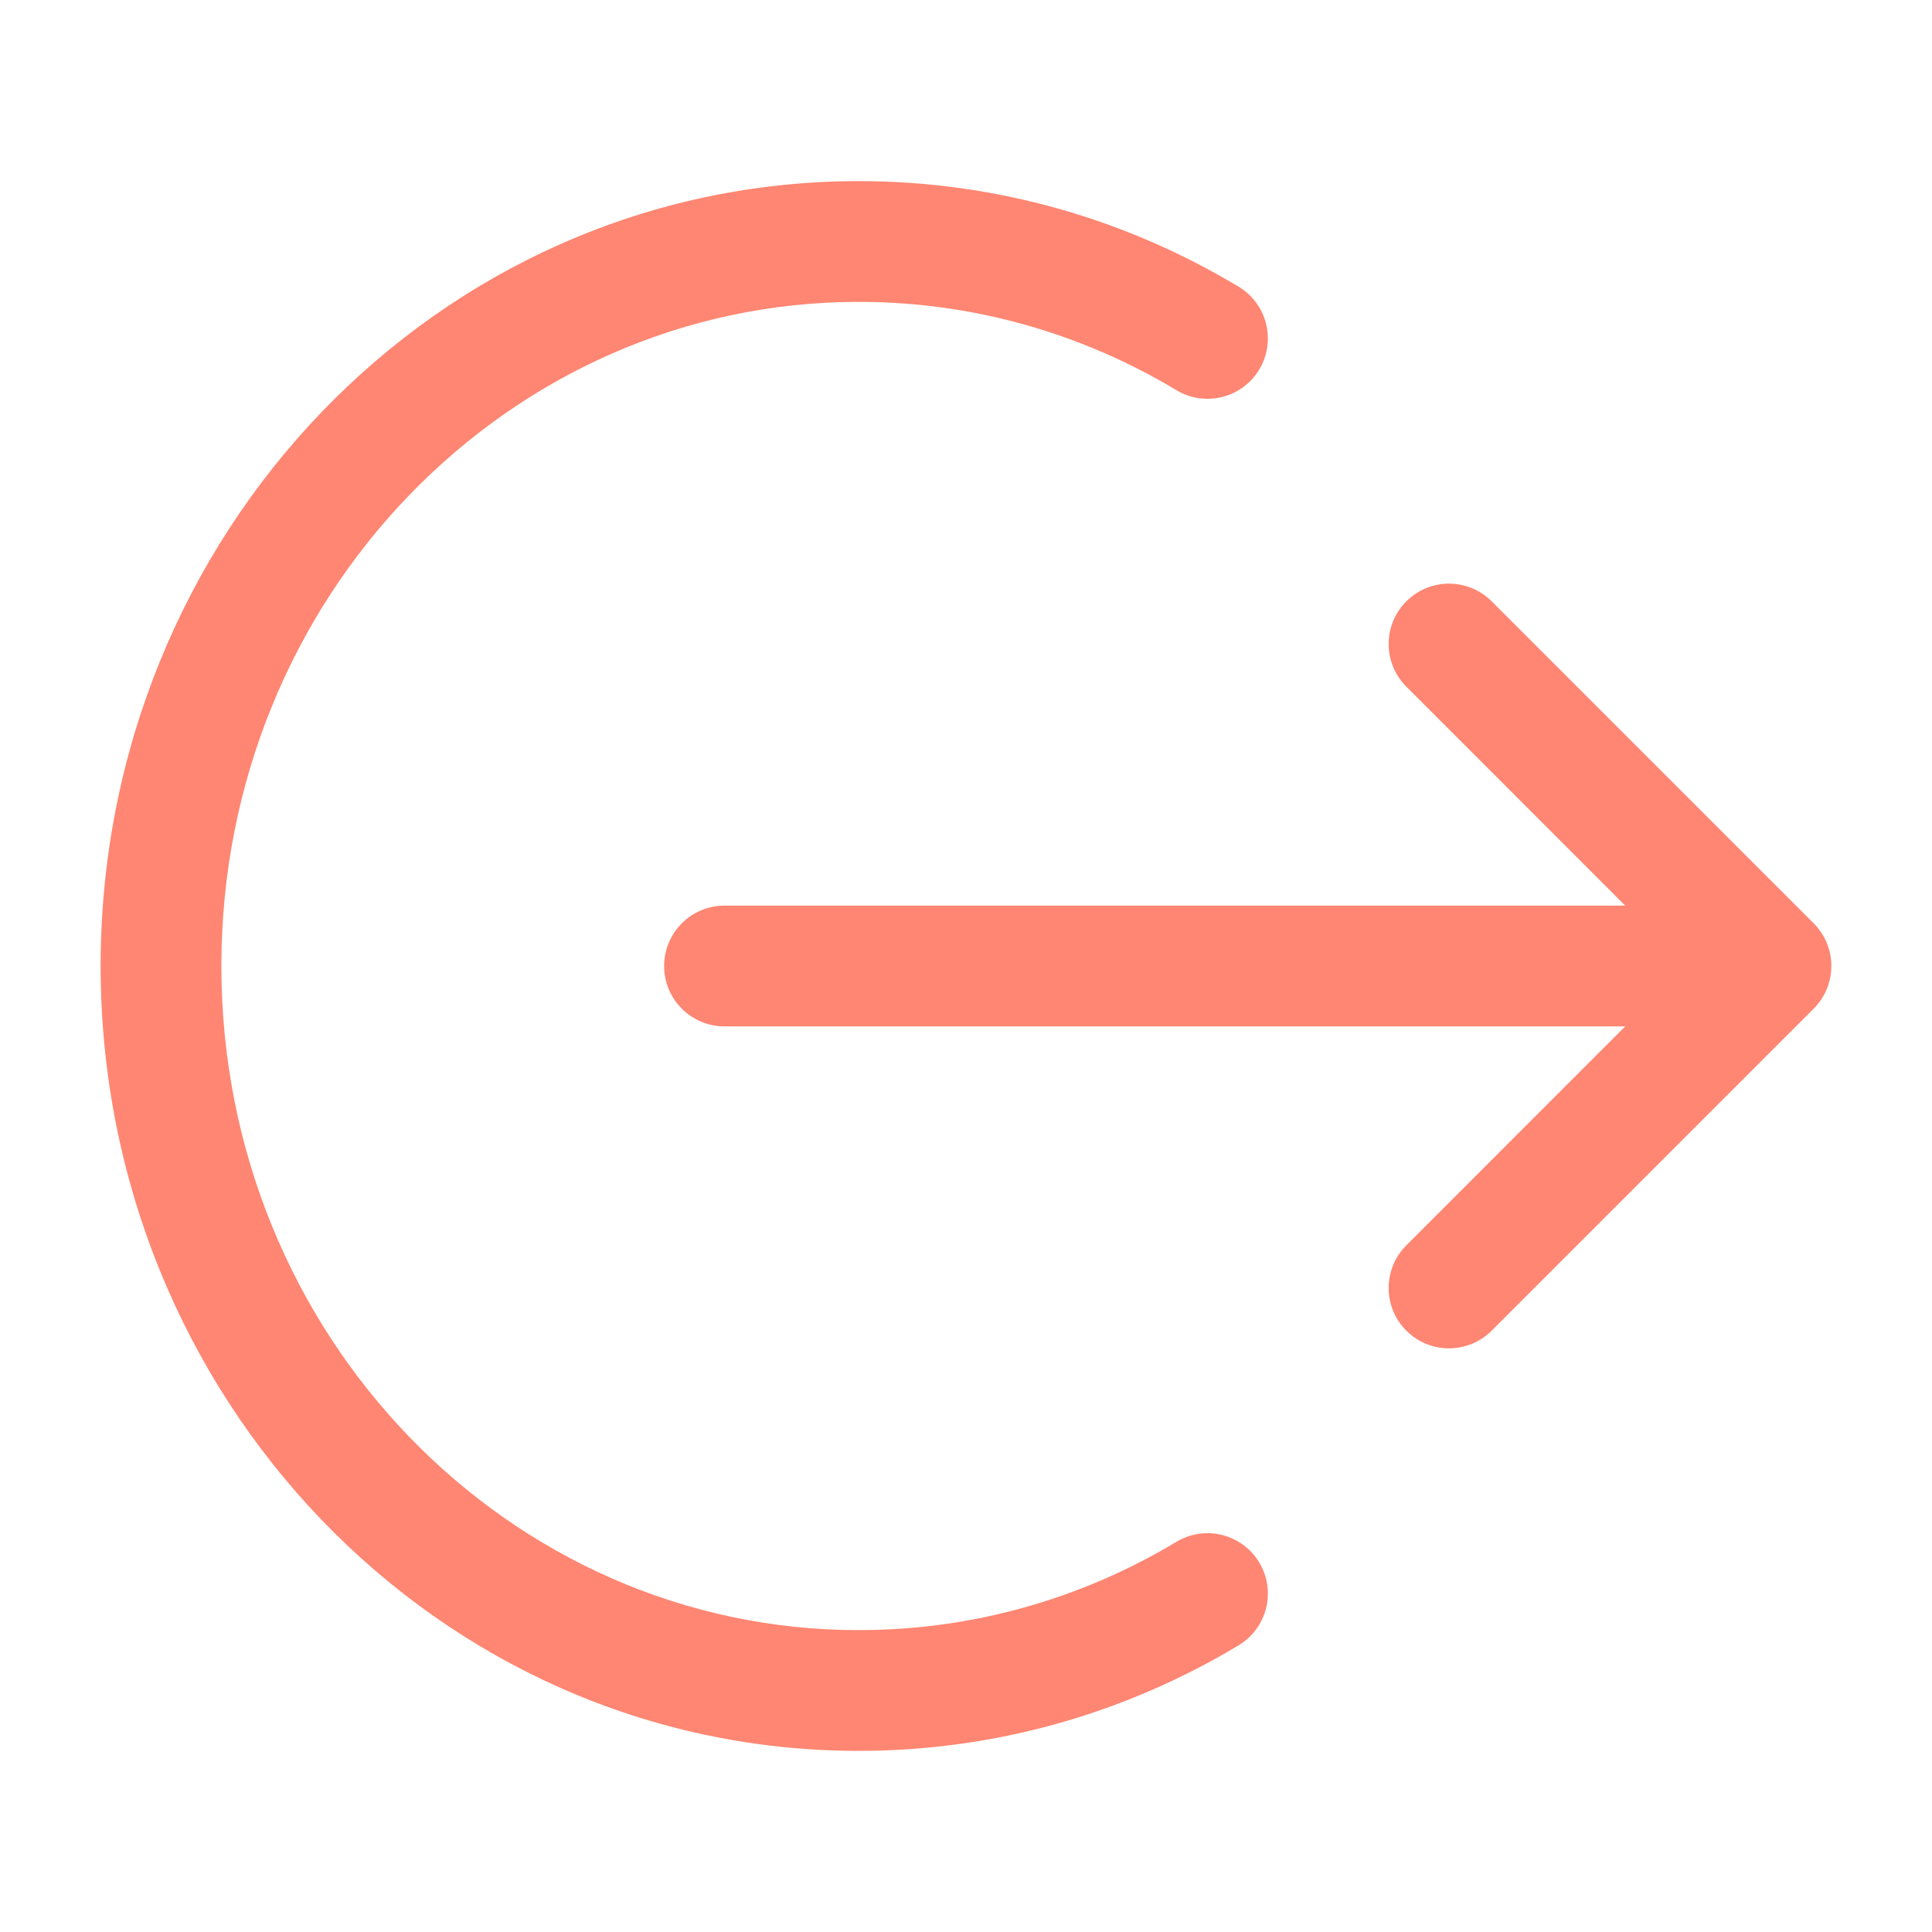 <svg width="24" height="24" viewBox="0 0 24 24" fill="none" xmlns="http://www.w3.org/2000/svg">
<path fill-rule="evenodd" clip-rule="evenodd" d="M1.25 12C1.25 6.642 5.44 2.25 10.667 2.25C12.386 2.25 13.999 2.728 15.386 3.561C15.741 3.774 15.856 4.235 15.643 4.59C15.43 4.945 14.969 5.06 14.614 4.847C13.451 4.149 12.104 3.75 10.667 3.75C6.321 3.75 2.75 7.417 2.75 12C2.75 16.583 6.321 20.25 10.667 20.25C12.104 20.25 13.451 19.851 14.614 19.153C14.969 18.94 15.43 19.055 15.643 19.41C15.856 19.765 15.741 20.226 15.386 20.439C13.999 21.272 12.386 21.75 10.667 21.75C5.44 21.75 1.25 17.358 1.25 12ZM17.47 7.47C17.763 7.177 18.237 7.177 18.53 7.47L22.53 11.47C22.823 11.763 22.823 12.237 22.53 12.53L18.53 16.53C18.237 16.823 17.763 16.823 17.47 16.53C17.177 16.237 17.177 15.763 17.47 15.47L20.189 12.75H9C8.586 12.75 8.25 12.414 8.25 12C8.25 11.586 8.586 11.25 9 11.25H20.189L17.47 8.53C17.177 8.237 17.177 7.763 17.47 7.47Z" fill="#FF8672"/>
</svg>
